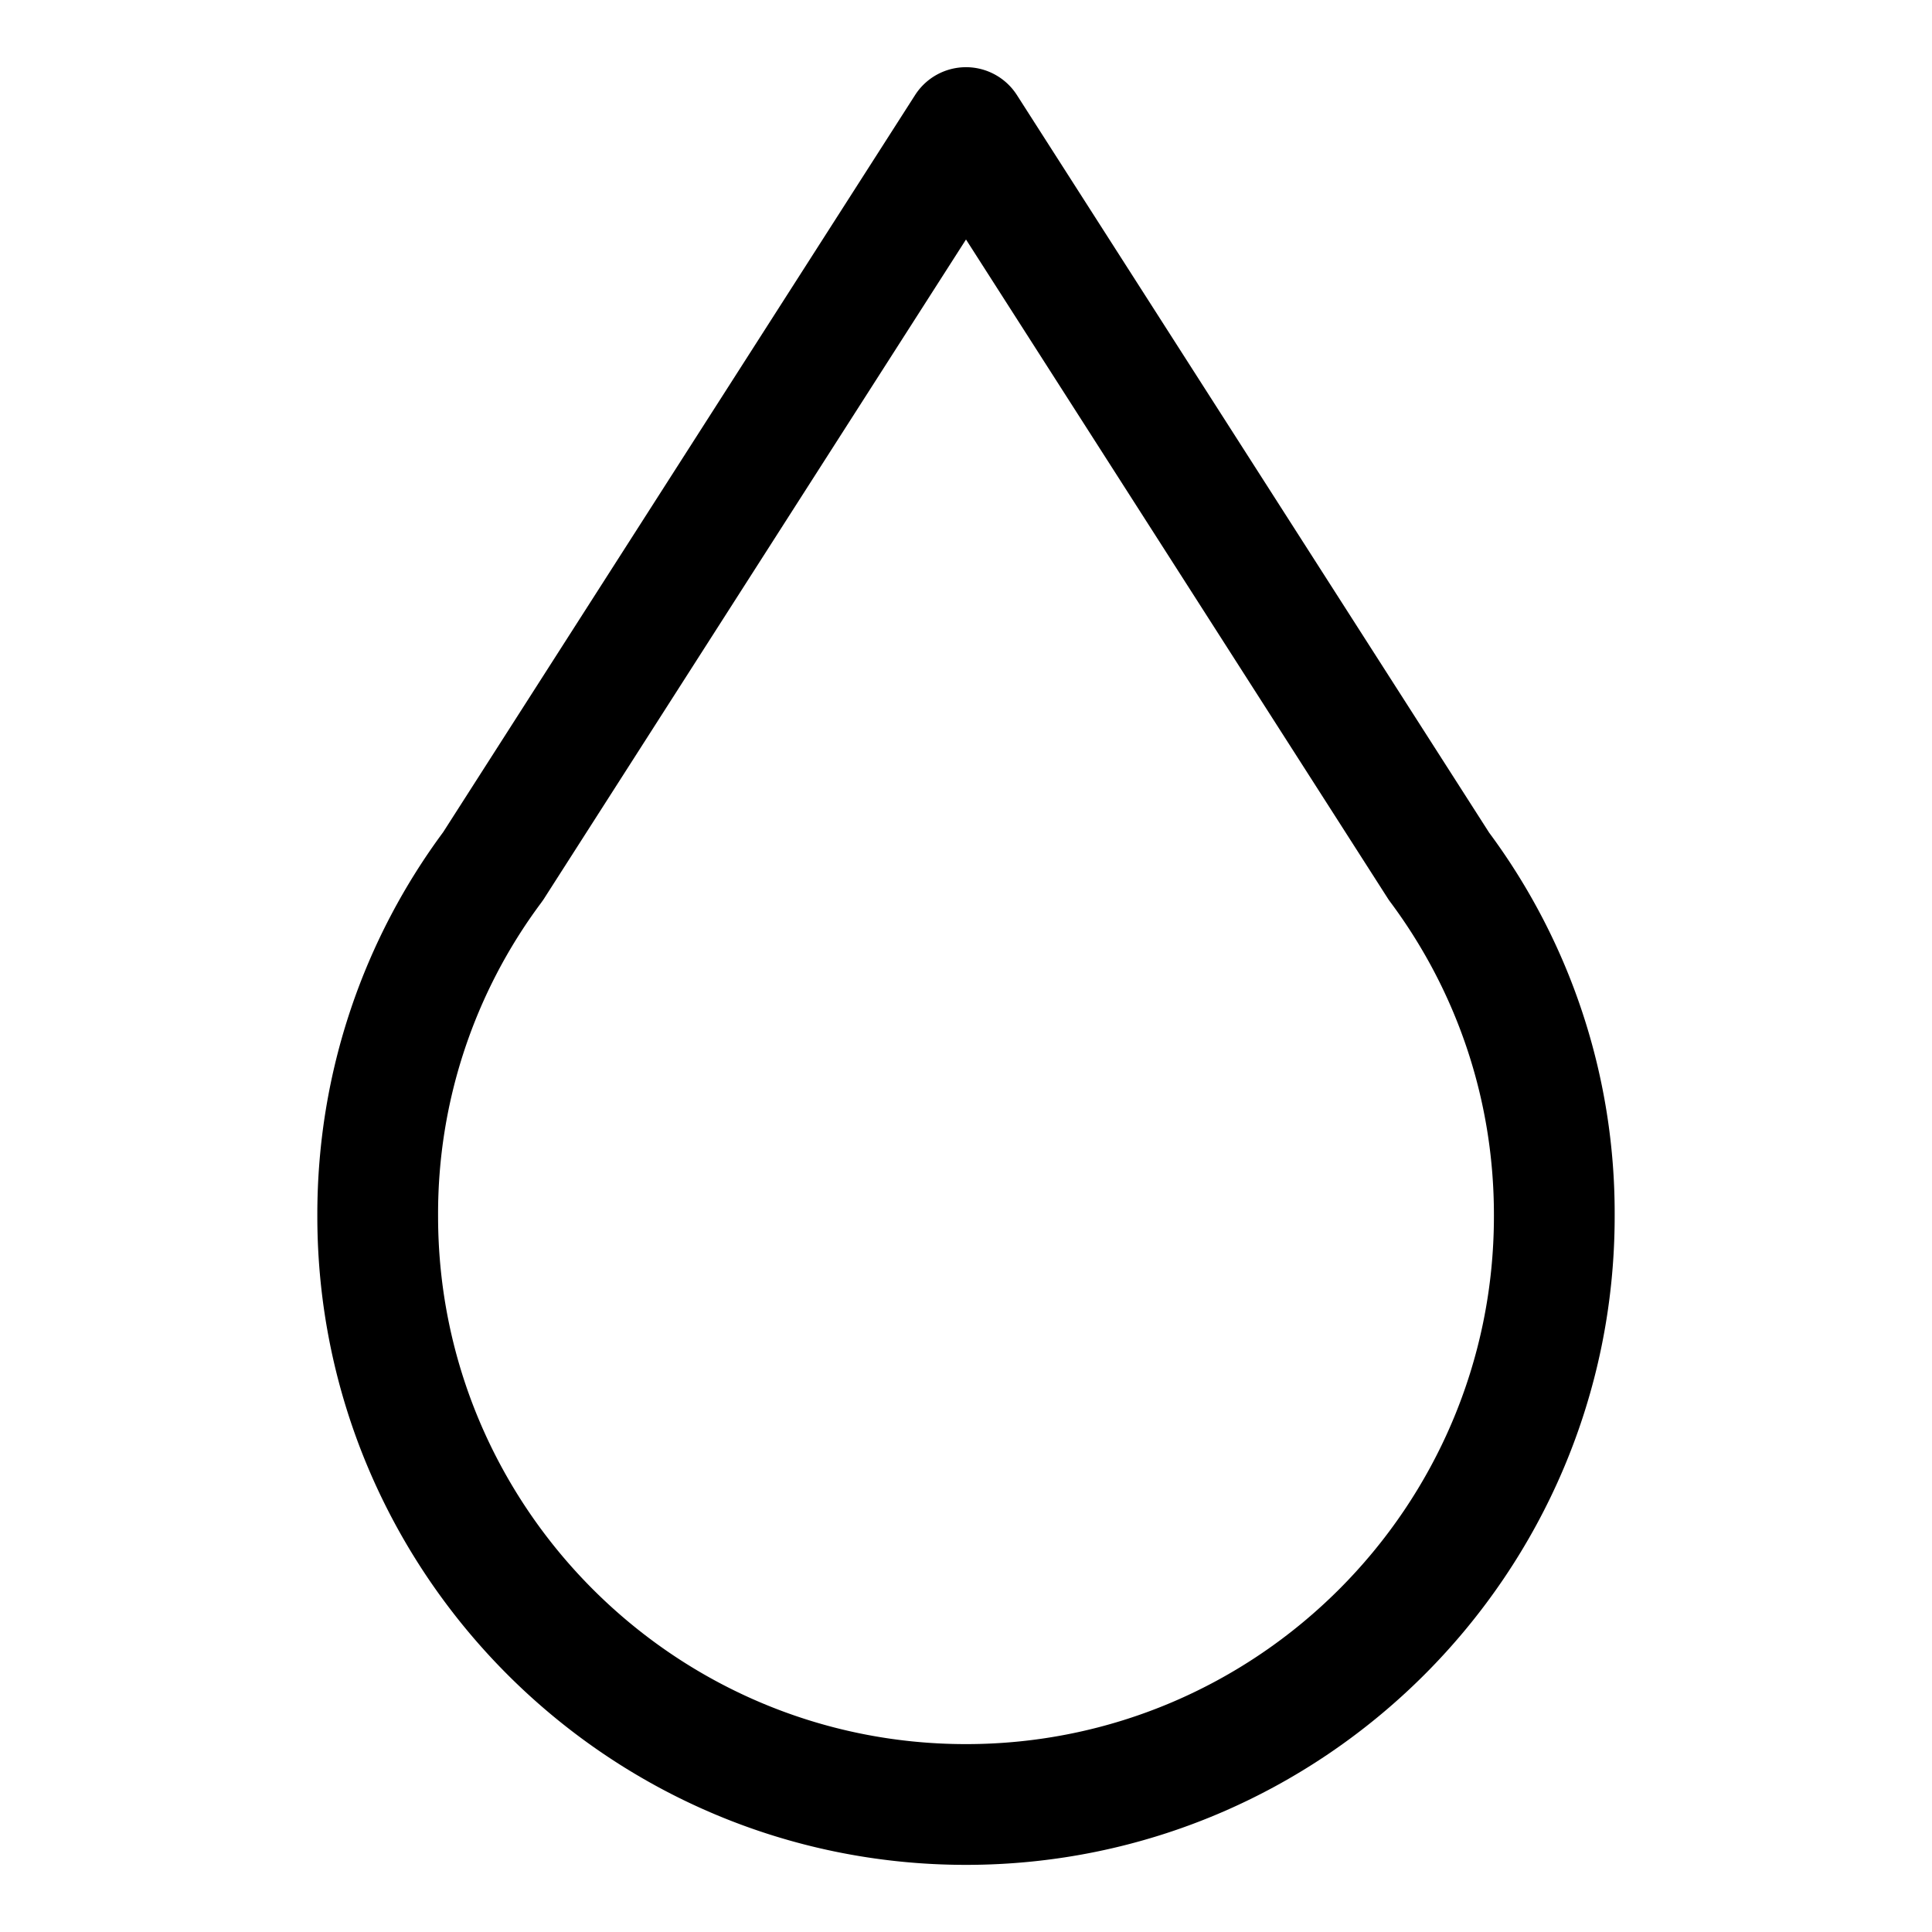 <svg xmlns="http://www.w3.org/2000/svg" viewBox="0 0 24 24"><path d="M12 23.166c-4.443 0-8.058-3.615-8.058-8.058v-.021c0-1.785.585-3.434 1.574-4.764l-.015.021 5.867-9.164a.751.751 0 011.262-.003l.002.003 5.867 9.164a7.935 7.935 0 011.559 4.743v.022-.001c0 4.443-3.615 8.058-8.058 8.058zm0-20.191l-5.248 8.198-.029.041a6.456 6.456 0 00-1.281 3.876v.019-.001c0 3.616 2.942 6.558 6.558 6.558s6.558-2.942 6.558-6.558v-.018c0-1.46-.481-2.807-1.293-3.893l.012.017-.029-.041z"/></svg>